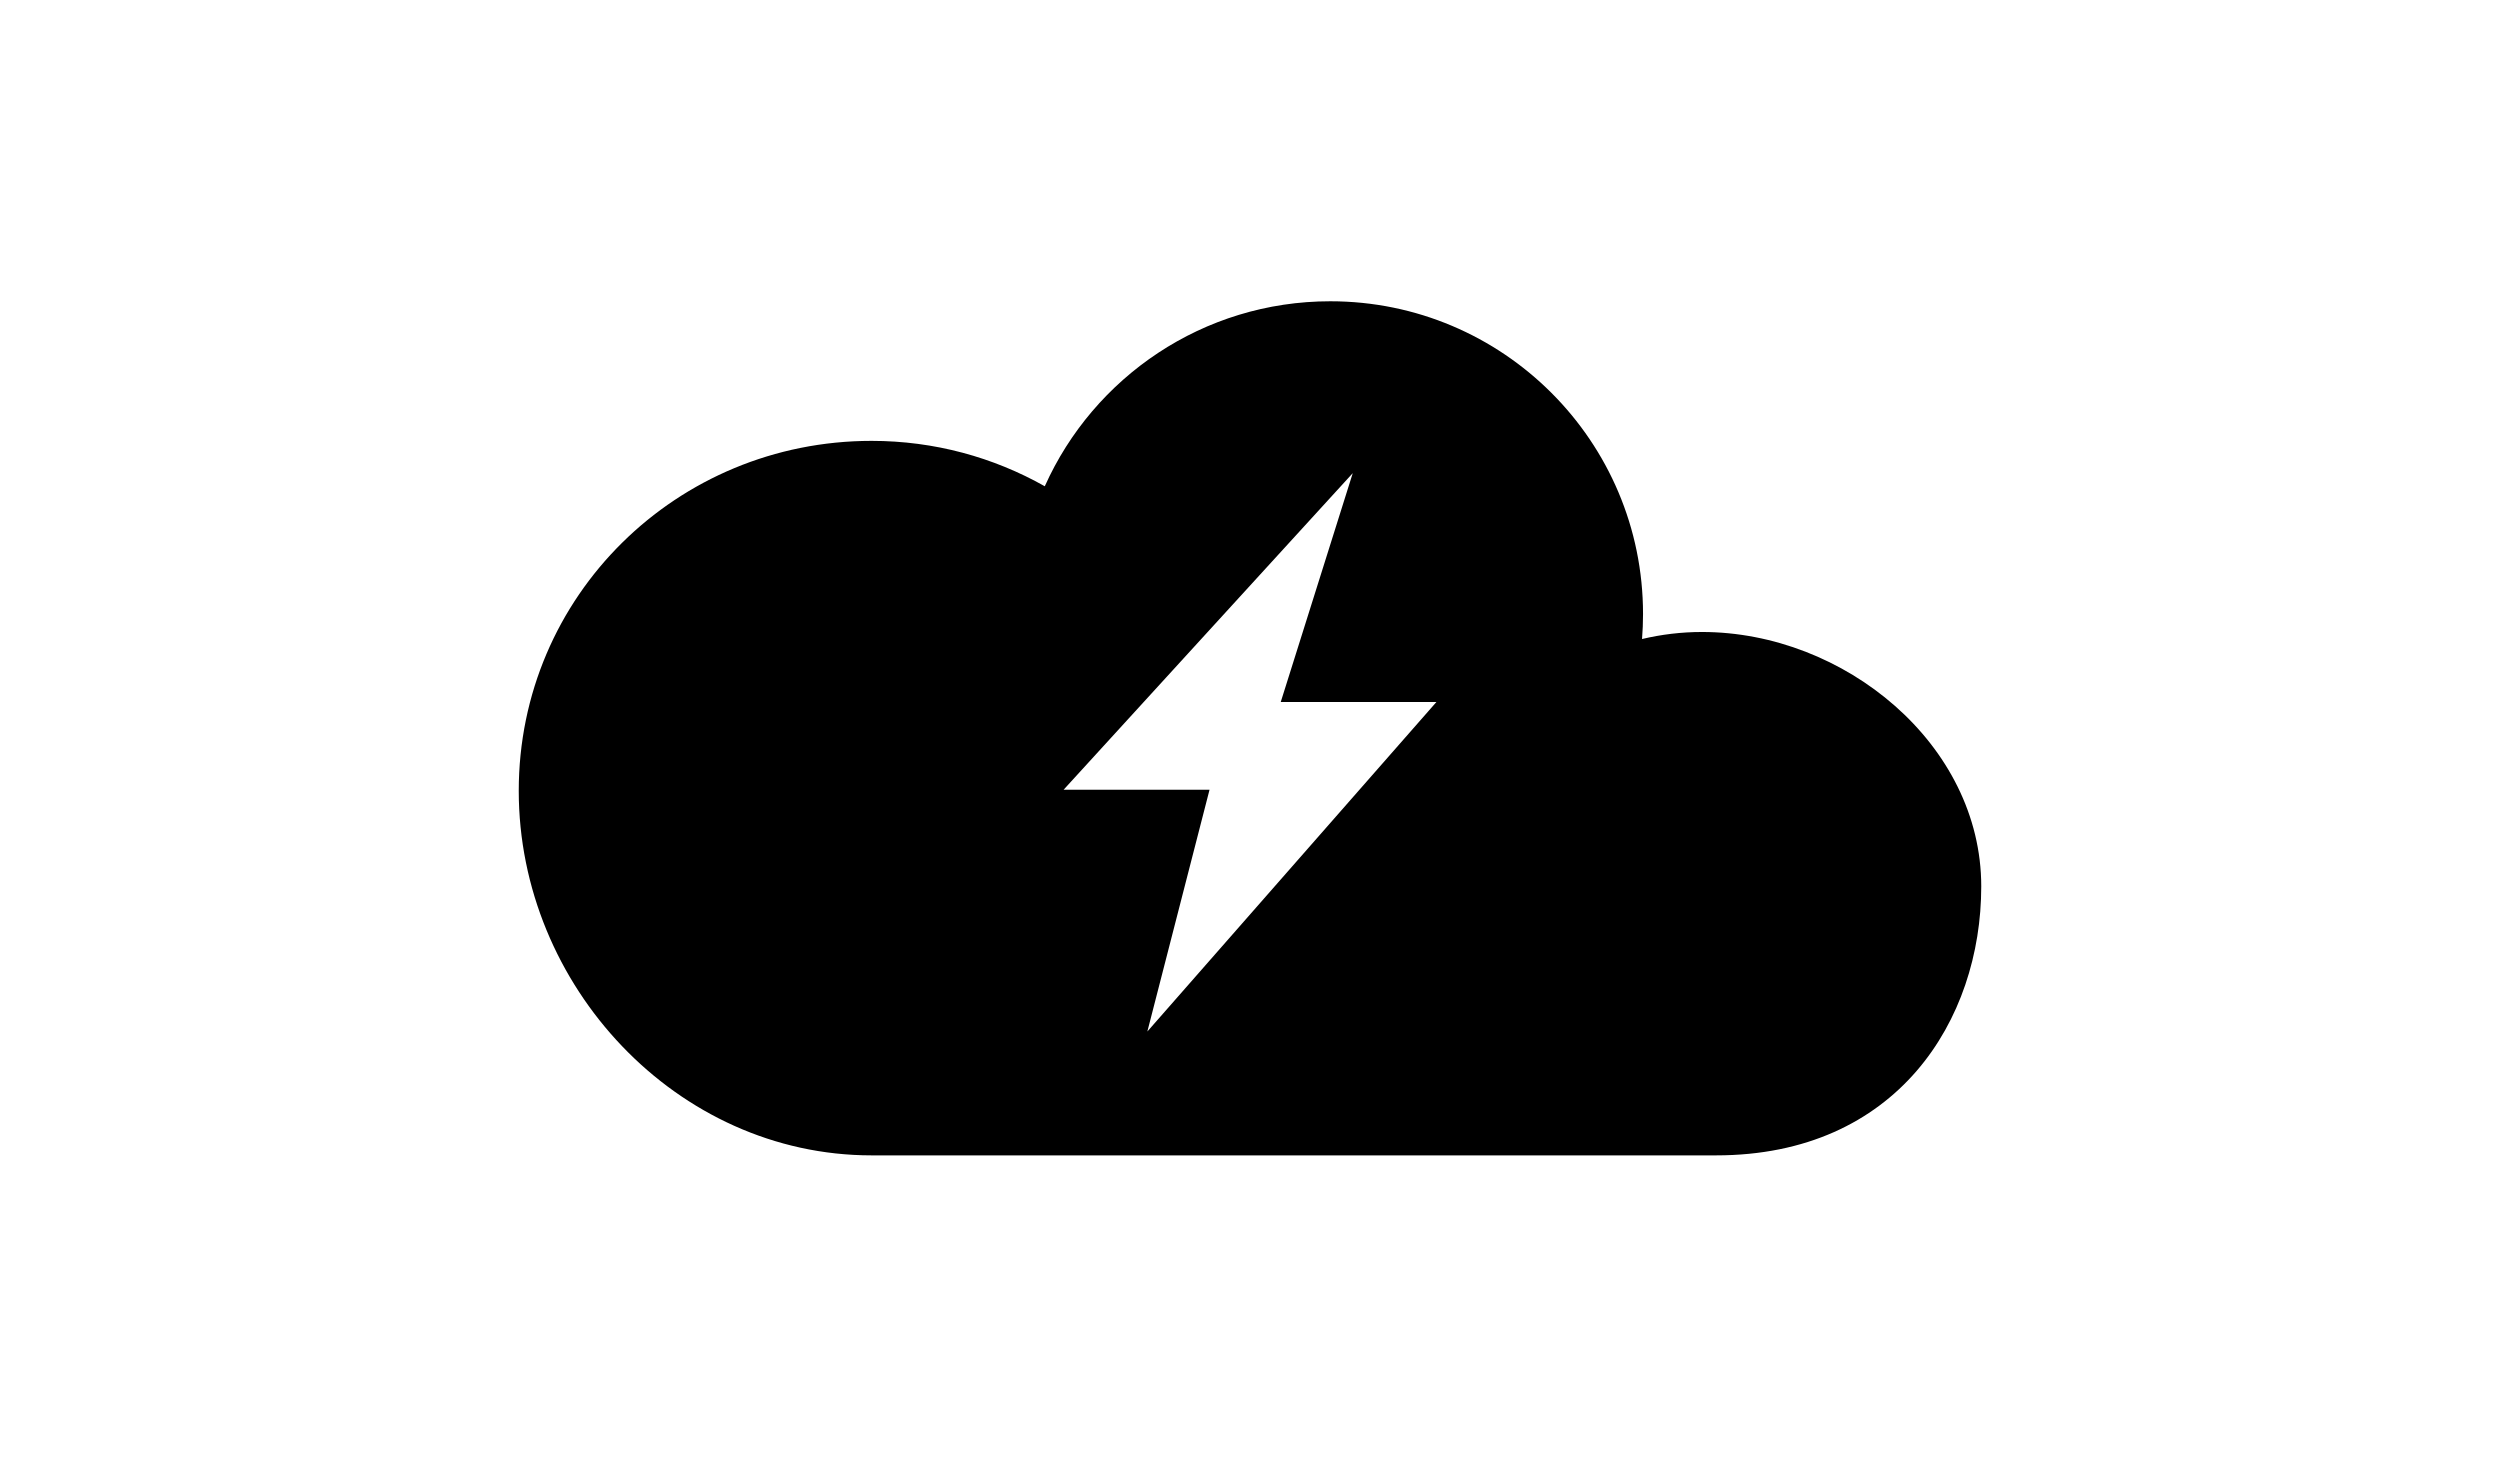 <?xml version="1.0" ?>
<svg xmlns="http://www.w3.org/2000/svg" xmlns:ev="http://www.w3.org/2001/xml-events" xmlns:xlink="http://www.w3.org/1999/xlink" baseProfile="full" enable-background="new 0 0 100 100" height="351px" version="1.1" viewBox="0 0 100 100" width="600px" x="0px" xml:space="preserve" y="0px">
	<defs/>
	<path d="M 80.909,43.213 C 79.497,43.213 78.123,43.381 76.806,43.694 C 76.851,43.13 76.874,42.559 76.874,41.983 C 76.874,30.174 67.301,20.6 55.491,20.6 C 46.793,20.6 39.308,25.794 35.968,33.249 C 32.469,31.274 28.43,30.145 24.126,30.145 C 10.802,30.146 0.0,40.75 0.0,54.074 C 0.0,67.4 10.802,79.0 24.127,79.0 C 24.808,79.0 26.148,79.0 26.148,79.0 C 26.148,79.0 69.485,79.0 81.865,79.0 C 94.245,79.0 100.0,69.752 100.0,60.607 C 100.0,50.89 90.626,43.213 80.909,43.213 M 42.981,70.531 L 47.233,54.0 L 37.254,54.0 L 57.026,32.352 L 52.102,48.0 L 62.747,48.0 L 42.981,70.531"/>
</svg>
